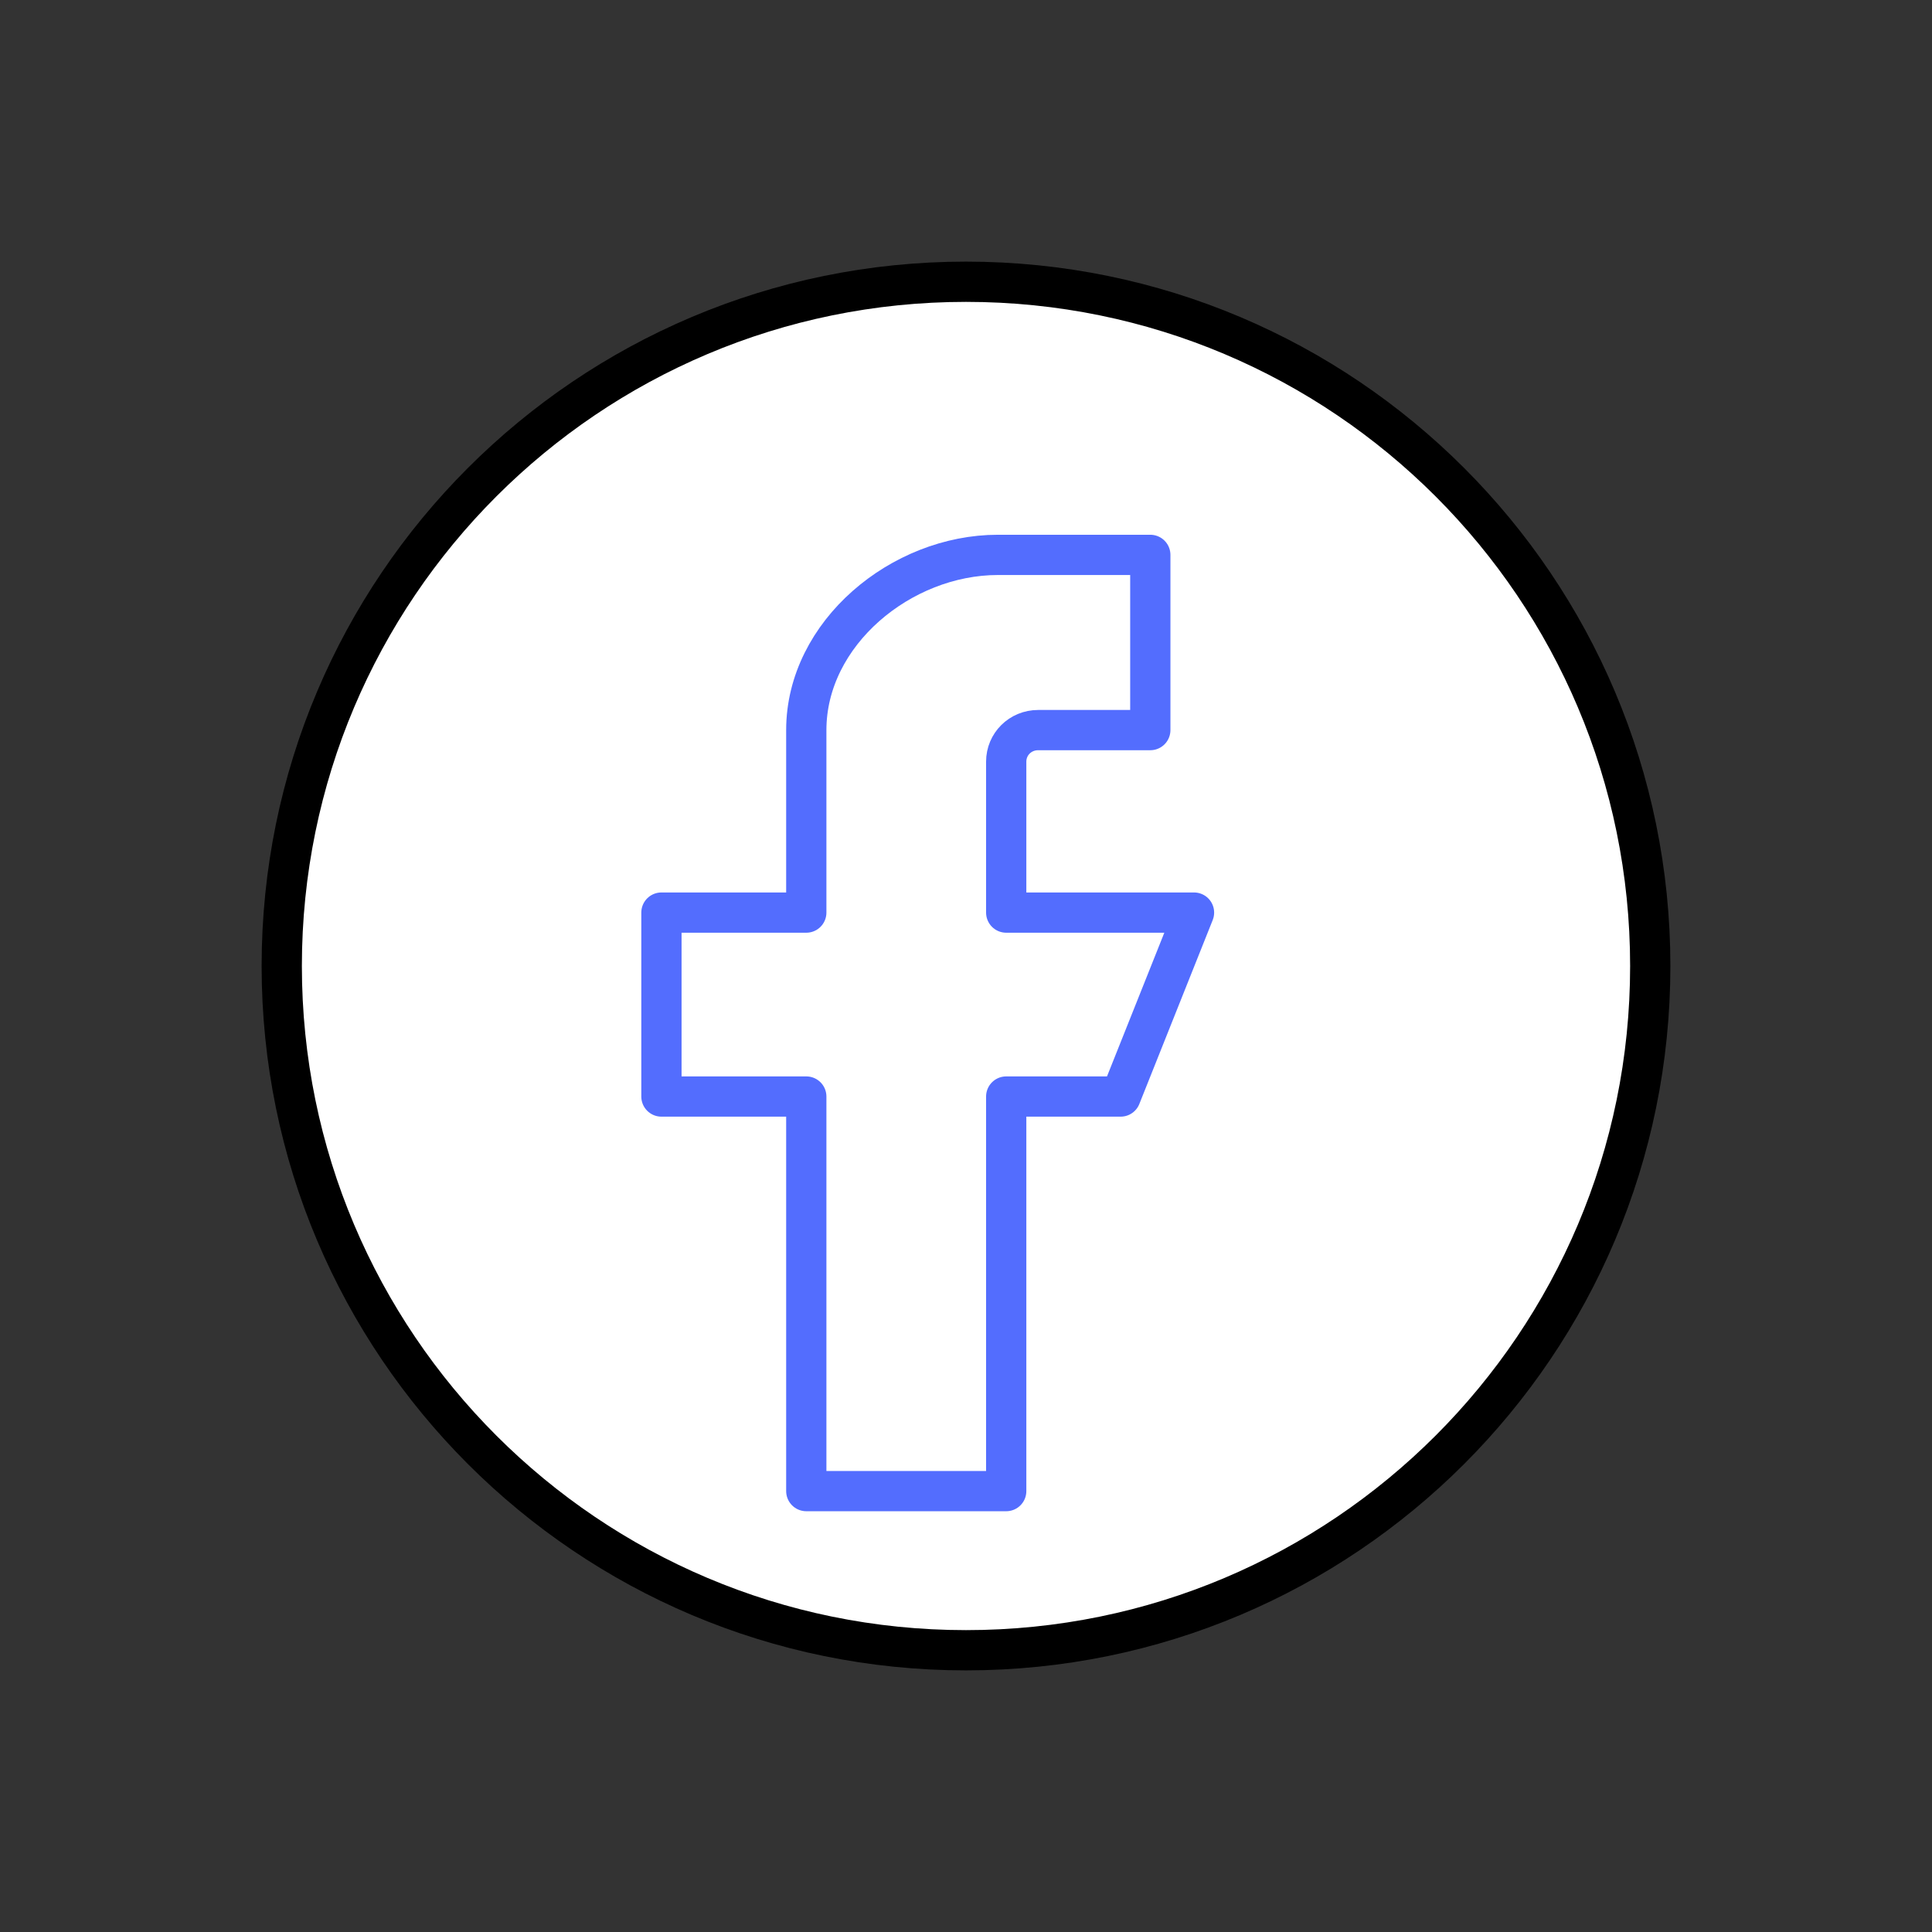 <svg xmlns="http://www.w3.org/2000/svg" xmlns:xlink="http://www.w3.org/1999/xlink" viewBox="0 0 48 48" width="48" height="48" preserveAspectRatio="xMidYMid meet" style="width: 100%; height: 100%; transform: translate3d(0px, 0px, 0px); content-visibility: visible;"><rect x="0" y="0" width="48" height="48" fill="#333333" stroke="none"/><defs><clipPath id="__lottie_element_2558"><rect width="48" height="48" x="0" y="0"></rect></clipPath></defs><g clip-path="url(#__lottie_element_2558)"><g transform="matrix(1,0,0,1,0,0)" opacity="1" style="display: block;"><g opacity="1" transform="matrix(1,0,0,1,24,24)"><path fill="rgb(255,255,255)" fill-opacity="1" d=" M-17,0 C-17,-9.389 -9.389,-17 0,-17 C9.389,-17 17,-9.389 17,0 C17,9.389 9.389,17 0,17 C-9.389,17 -17,9.389 -17,0z"></path><path stroke-linecap="round" stroke-linejoin="round" fill-opacity="0" stroke="rgb(0,0,0)" stroke-opacity="1" stroke-width="1" d=" M-17,0 C-17,-9.389 -9.389,-17 0,-17 C9.389,-17 17,-9.389 17,0 C17,9.389 9.389,17 0,17 C-9.389,17 -17,9.389 -17,0z"></path></g></g><g transform="matrix(1,0,0,1,0,0)" opacity="1" style="display: block;"><g opacity="1" transform="matrix(1,0,0,1,23.049,25.416)"><path stroke-linecap="round" stroke-linejoin="round" fill-opacity="0" stroke="rgb(83,109,254)" stroke-opacity="1" stroke-width="1" d=" M6.616,-2.743 C6.616,-2.743 4.793,1.827 4.793,1.827 C4.793,1.827 1.95,1.827 1.95,1.827 C1.95,1.827 1.95,11.63 1.95,11.63 C1.95,11.63 -3.017,11.63 -3.017,11.63 C-3.017,11.63 -3.017,1.827 -3.017,1.827 C-3.017,1.827 -6.616,1.827 -6.616,1.827 C-6.616,1.827 -6.616,-2.743 -6.616,-2.743 C-6.616,-2.743 -3.017,-2.743 -3.017,-2.743 C-3.017,-2.743 -3.017,-7.277 -3.017,-7.277 C-3.017,-9.686 -0.656,-11.63 1.743,-11.63 C1.743,-11.63 5.53,-11.63 5.53,-11.63 C5.53,-11.63 5.53,-7.277 5.53,-7.277 C5.53,-7.277 2.744,-7.277 2.744,-7.277 C2.3,-7.277 1.95,-6.928 1.95,-6.493 C1.95,-6.493 1.95,-2.743 1.95,-2.743 C1.95,-2.743 6.616,-2.743 6.616,-2.743z"></path></g></g></g></svg>